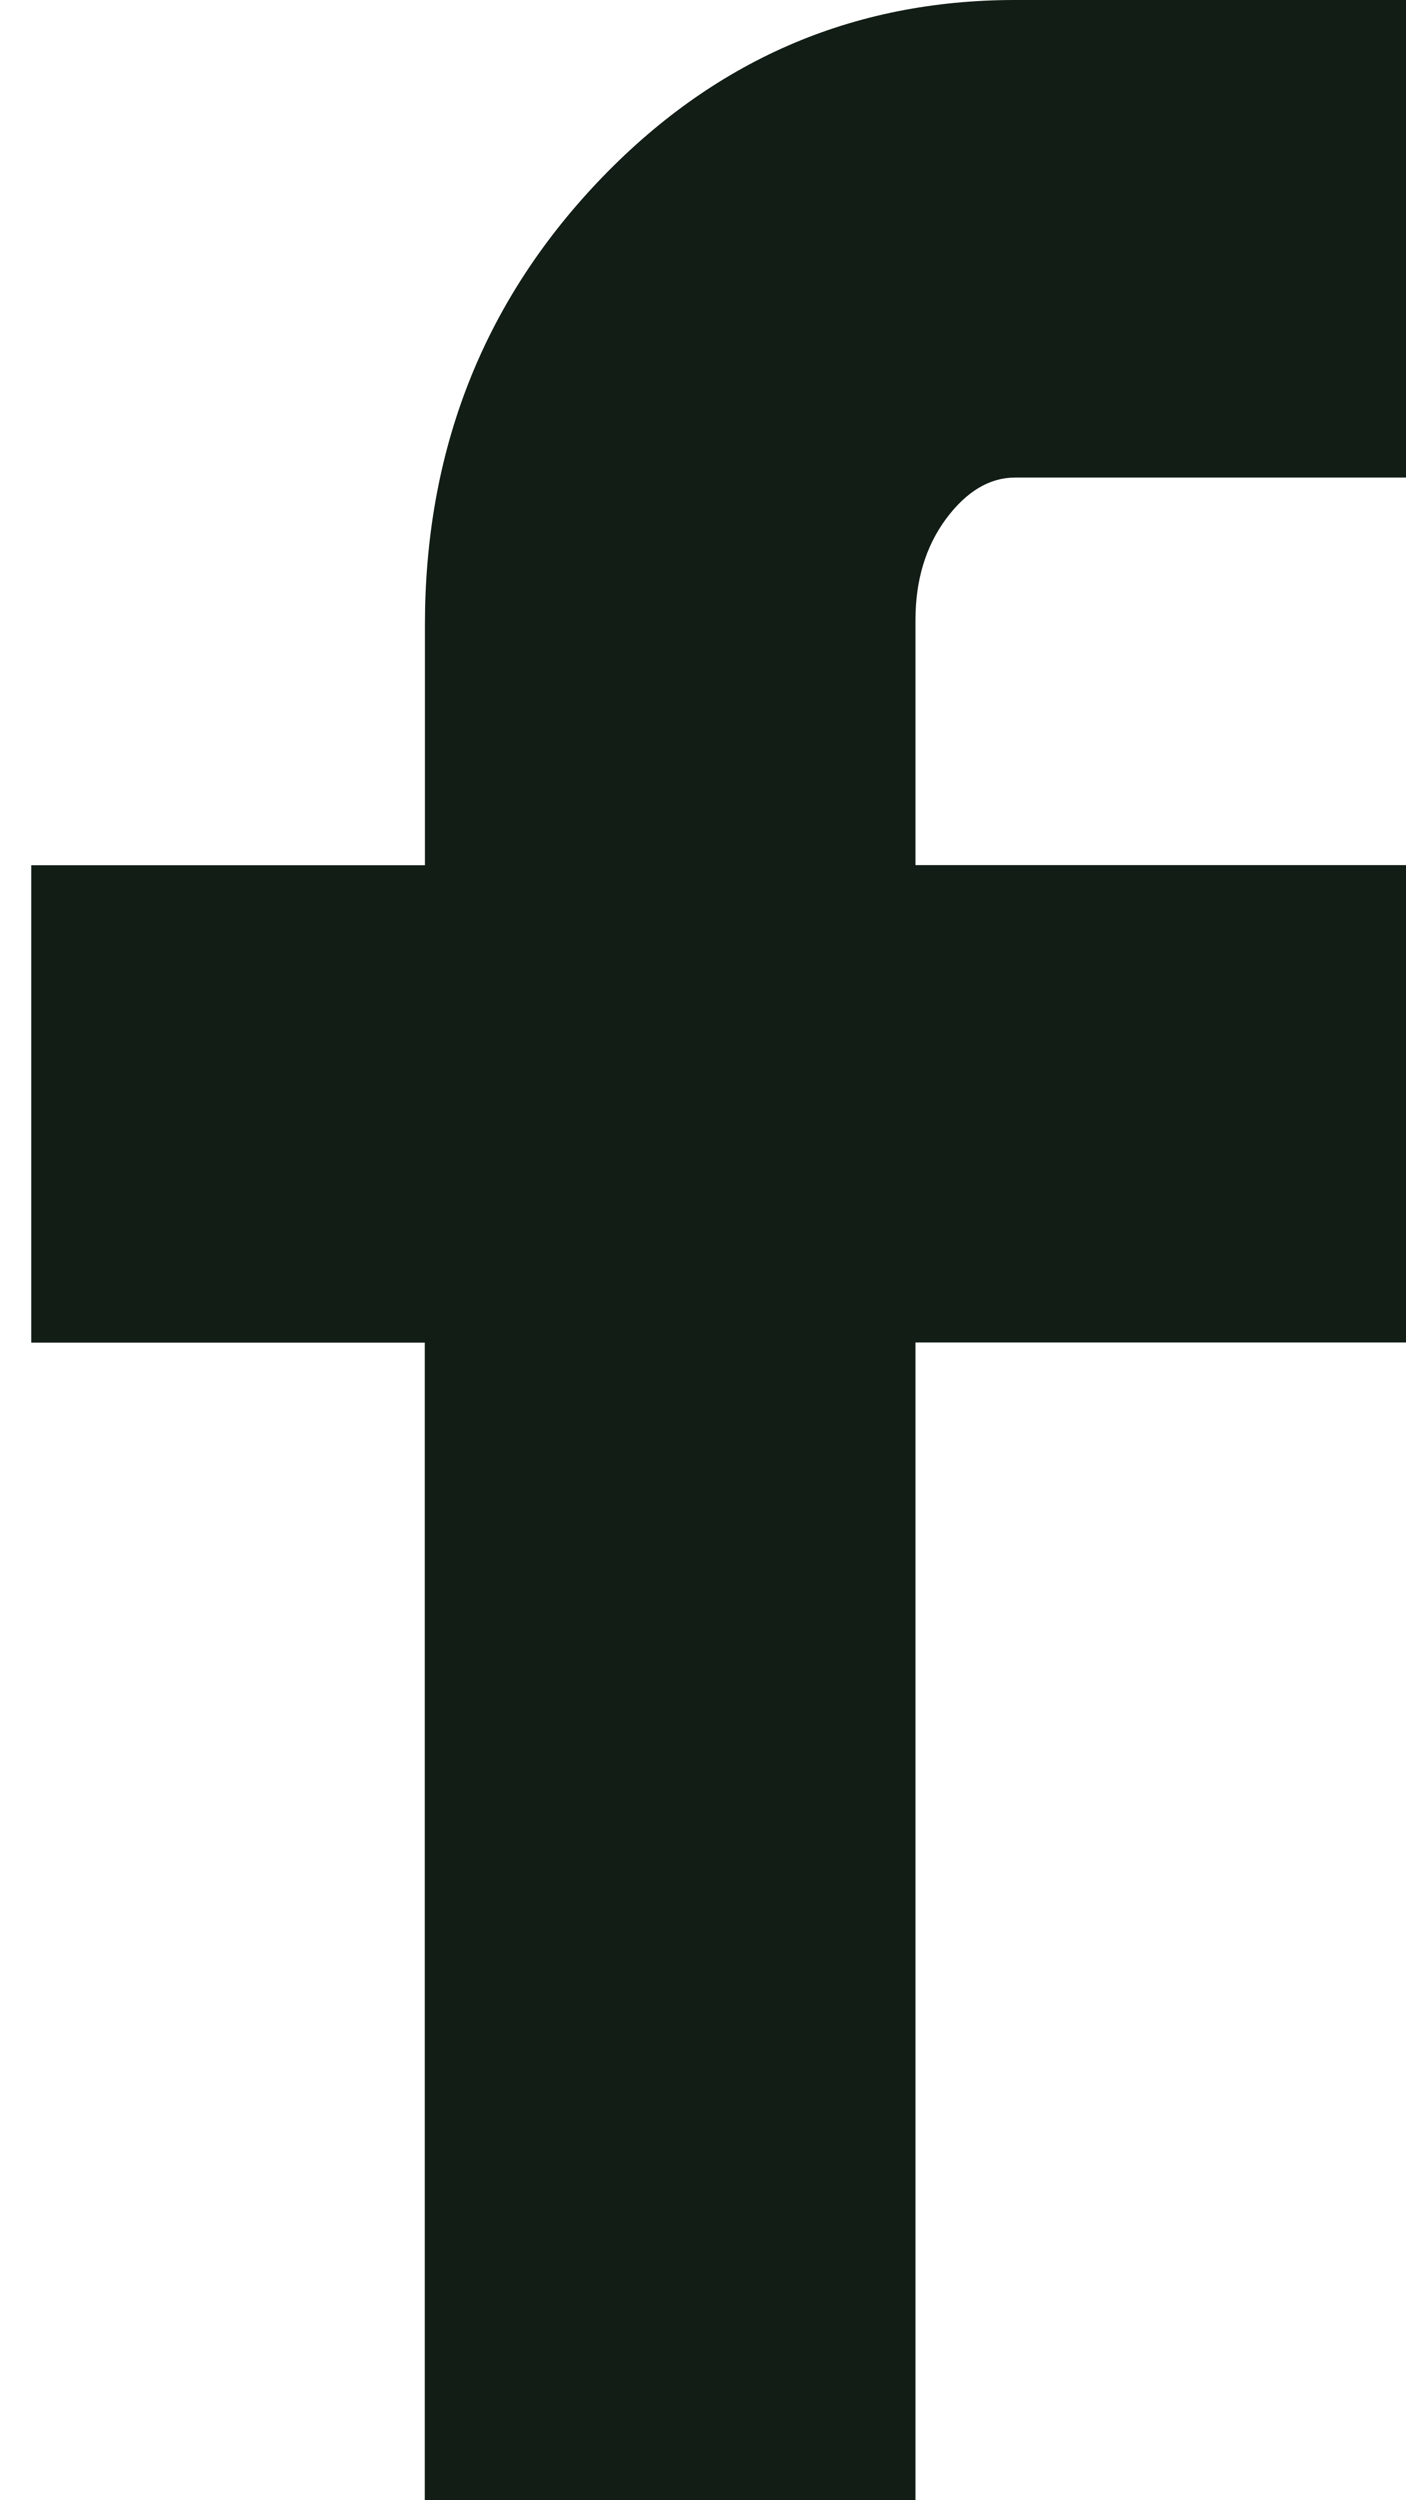<svg width="9" height="16" viewBox="0 0 9 16" fill="none" xmlns="http://www.w3.org/2000/svg">
<path id="Vector" d="M0.2 8.592V5.537H2.72V4C2.72 2.89 3.087 1.947 3.823 1.168C4.559 0.39 5.451 0 6.498 0H9V3.056H6.498C6.335 3.056 6.187 3.144 6.056 3.32C5.926 3.496 5.86 3.712 5.86 3.968V5.536H9V8.591H5.86V16H2.719V8.592H0.2Z" fill="#111D15"/>
</svg>
